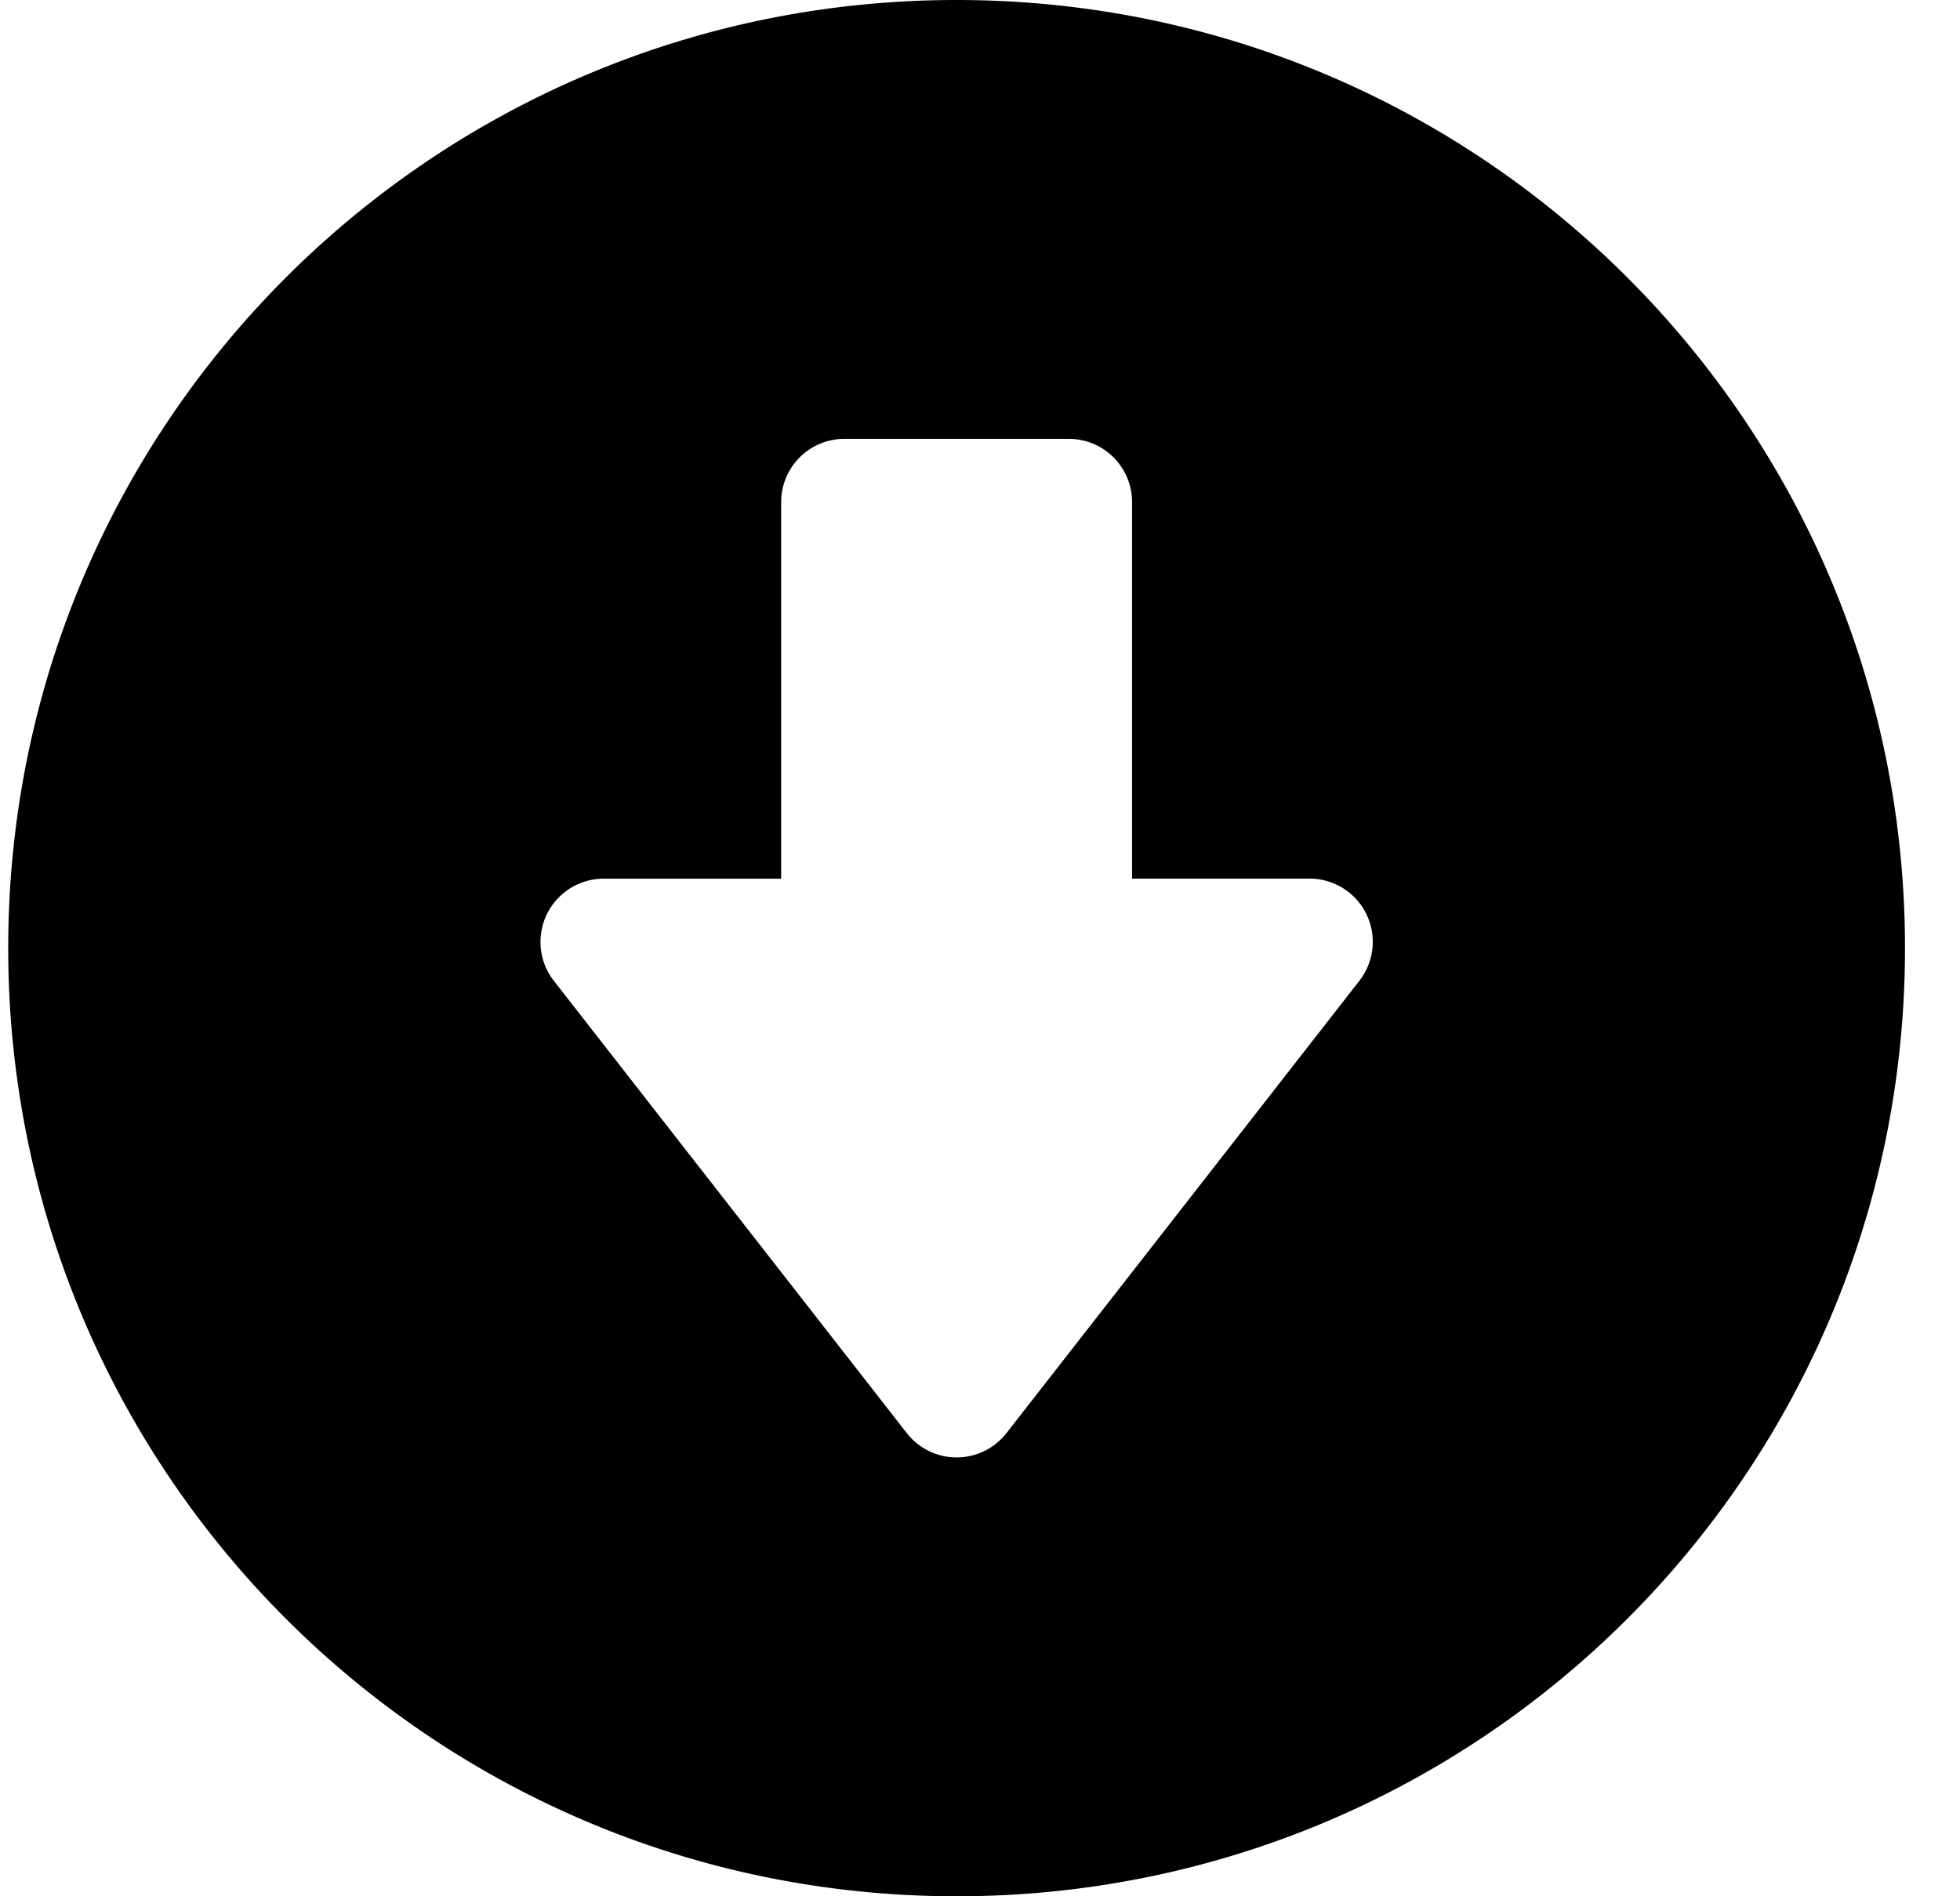 <svg viewBox="0 0 31 30"><g clip-path="url(#download__a)"><path d="M15.13 0c-8.29 0-15 6.709-15 15 0 8.29 6.71 15 15 15s15-6.709 15-15c0-8.29-6.708-15-15-15Zm6.371 15.516-5.582 7.156a1 1 0 0 1-1.577 0l-5.583-7.156a1.001 1.001 0 0 1 .789-1.615h2.807V7.943a1 1 0 0 1 1-1h3.55a1 1 0 0 1 1 1V13.9h2.808a1 1 0 0 1 .788 1.615Z"/></g><defs><clipPath id="download__a"><path fill="#fff" d="M0 0h30v30H0z" transform="translate(.13)"/></clipPath></defs></svg>